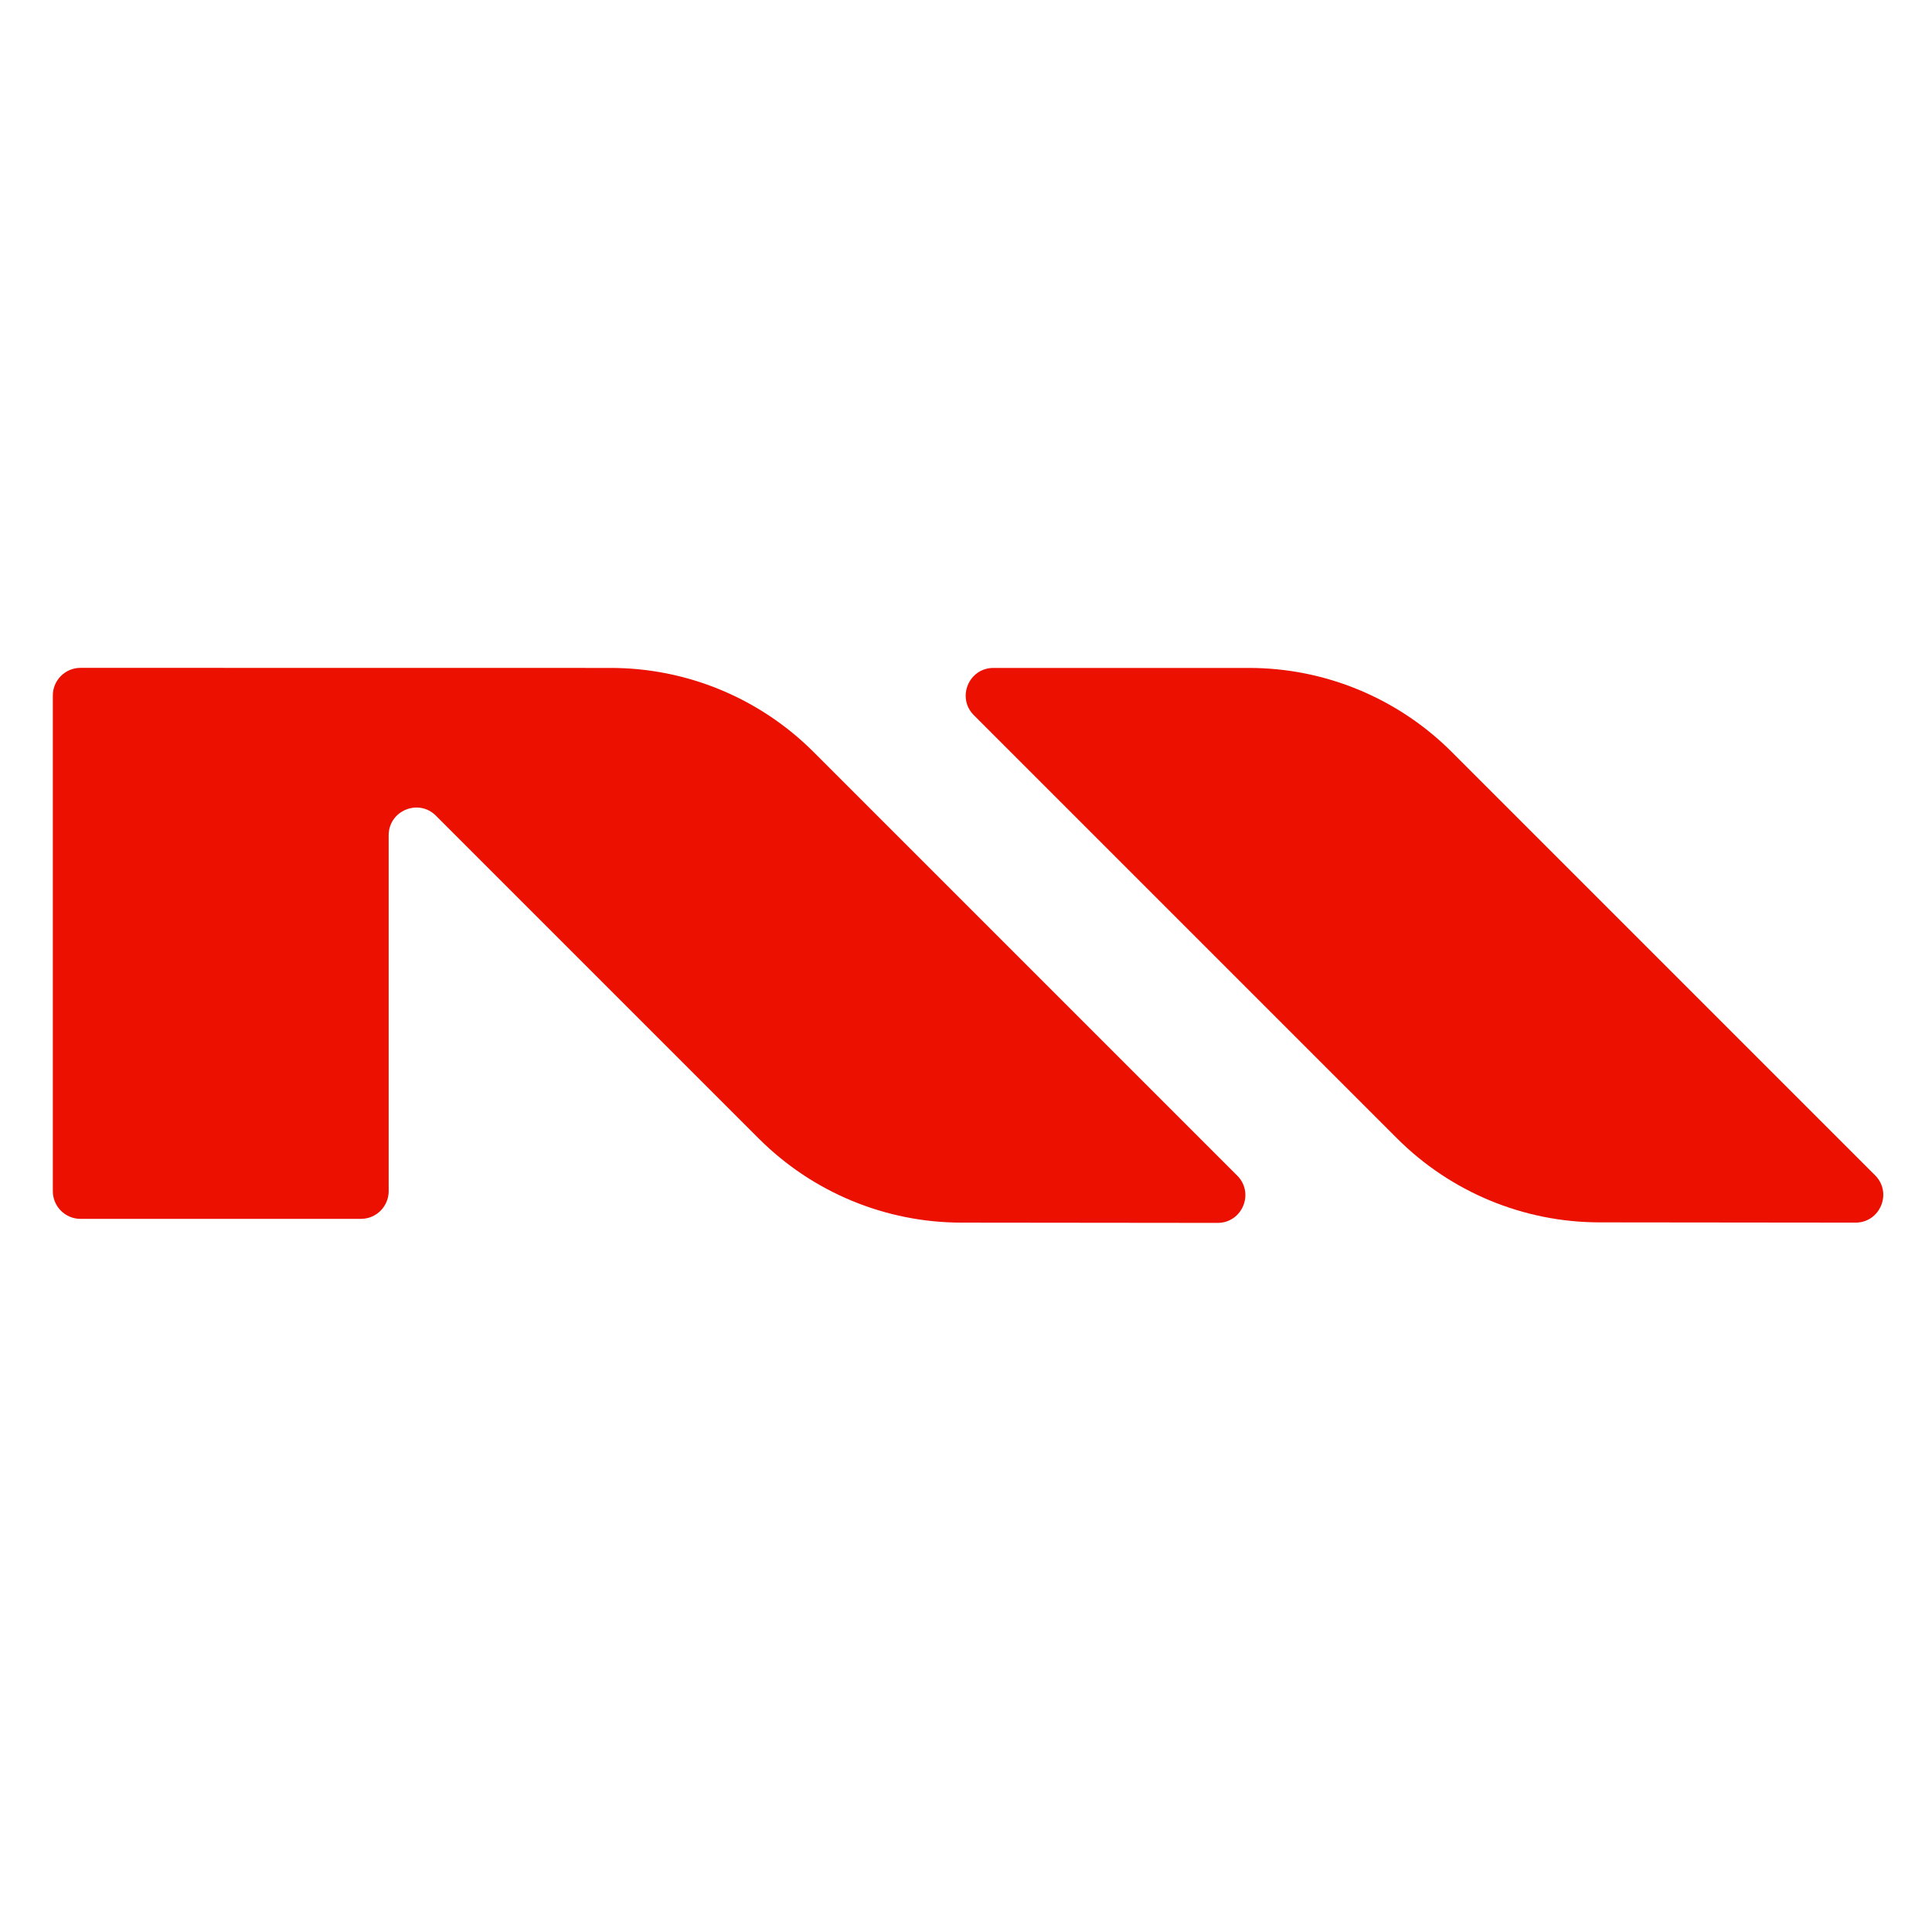 <svg xmlns="http://www.w3.org/2000/svg" viewBox="0 0 512 512" fill="#eb1000">
    <path
        d="m327.86,311.54l-112.26-112.26c-14.26-14.26-33.59-22.27-53.74-22.27l-140.52-.02c-4.05,0-7.34,3.28-7.34,7.32v131.36c0,4.05,3.29,7.34,7.34,7.34h74.32c4.05,0,7.34-3.29,7.34-7.34v-94.31c0-6.54,7.91-9.81,12.53-5.19l85.57,85.57c14.24,14.24,33.54,22.25,53.66,22.27l67.91.07c6.55,0,9.83-7.91,5.2-12.54Z" />
    <path class="cls-2"
        d="m370.22,301.67l-112.14-112.14c-4.62-4.62-1.35-12.52,5.19-12.52h67.74c20.14,0,39.46,8.01,53.71,22.26l112.2,112.2c4.63,4.63,1.35,12.54-5.2,12.54l-67.86-.07c-20.11-.02-39.4-8.03-53.63-22.26Z" />
</svg>